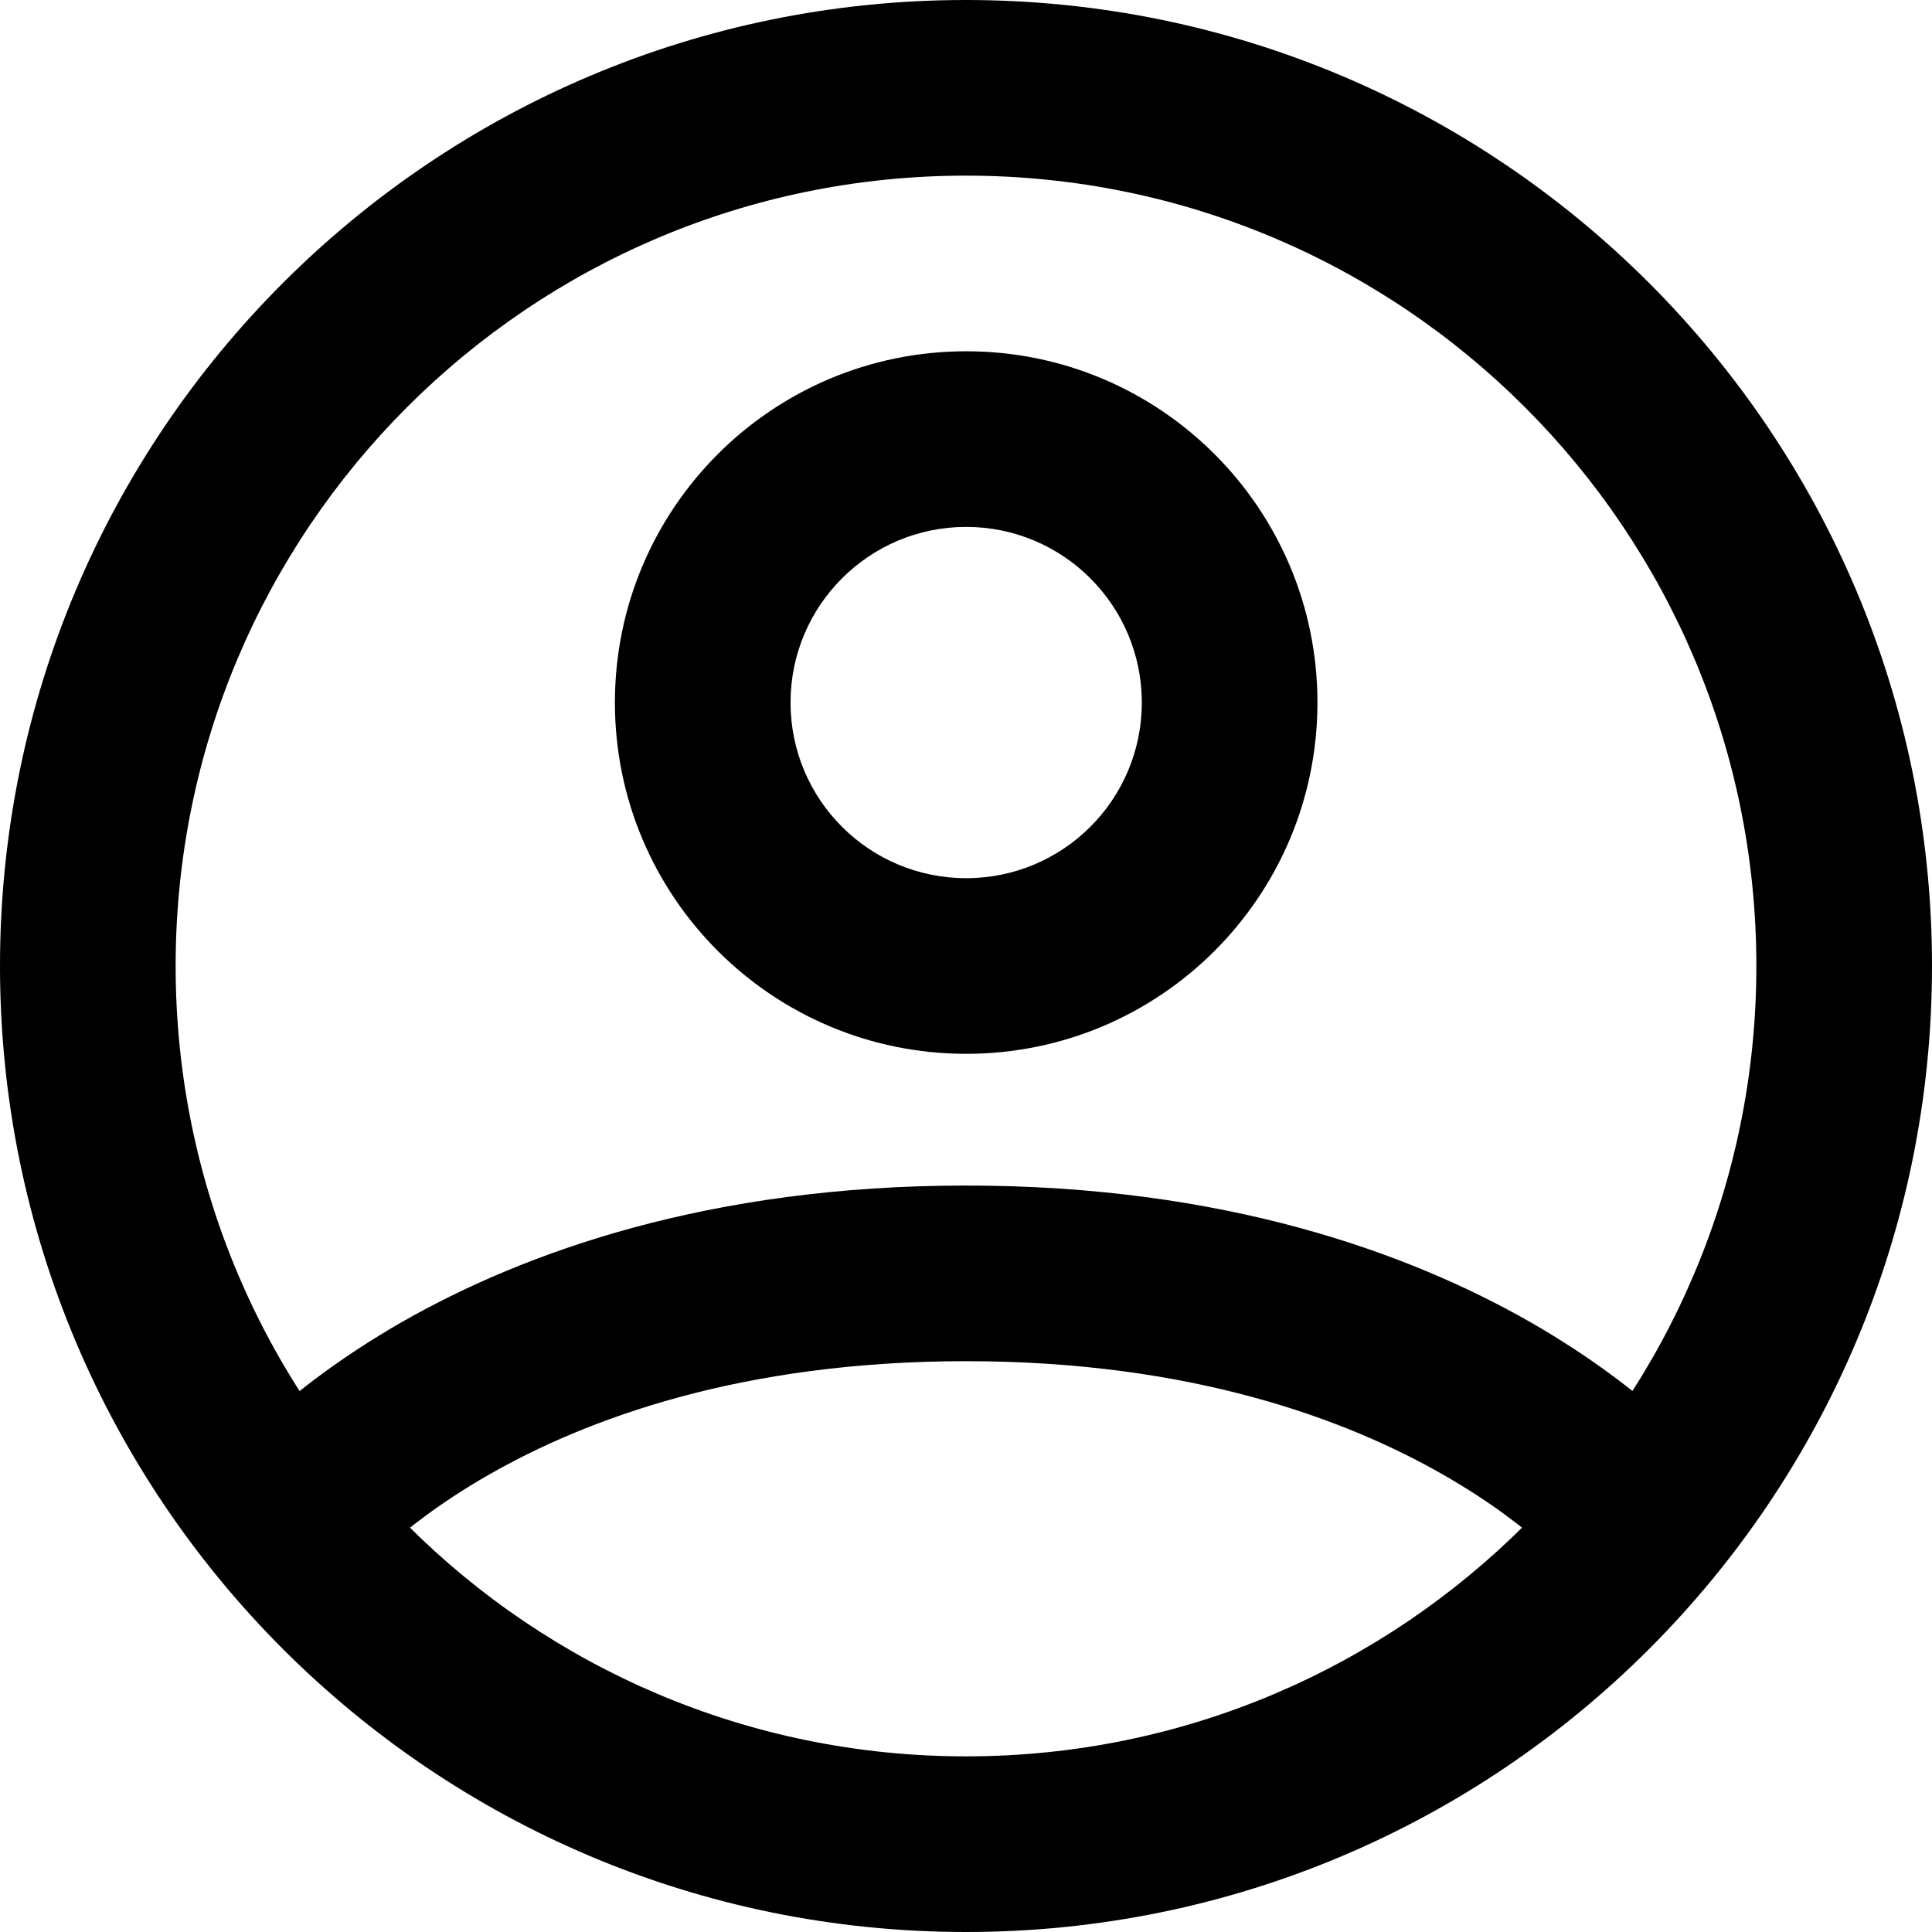 <svg width="22" height="22" viewBox="0 0 22 22" xmlns="http://www.w3.org/2000/svg"><path d="M0 11C0 4.925 4.925 0 11 0C17.075 0 22 4.925 22 11C22 17.075 17.075 22 11 22C4.925 22 0 17.075 0 11ZM11 2C6.029 2 2 6.029 2 11C2 15.97 6.029 20 11 20C15.97 20 20 15.97 20 11C20 6.029 15.97 2 11 2Z M4.054 17.968C3.712 18.398 3.088 18.472 2.655 18.133C2.22 17.792 2.144 17.164 2.484 16.729L3.272 17.346C2.484 16.729 2.485 16.728 2.485 16.728L2.486 16.727L2.488 16.725L2.492 16.719L2.503 16.706C2.511 16.695 2.522 16.682 2.535 16.667C2.561 16.636 2.597 16.595 2.643 16.546C2.734 16.447 2.864 16.314 3.035 16.159C3.378 15.849 3.886 15.45 4.577 15.054C5.966 14.261 8.069 13.5 11.001 13.5C13.932 13.5 16.035 14.261 17.424 15.054C18.115 15.45 18.624 15.849 18.966 16.159C19.138 16.314 19.268 16.447 19.358 16.546C19.404 16.595 19.44 16.636 19.466 16.667C19.479 16.682 19.49 16.695 19.498 16.706L19.509 16.719L19.514 16.725L19.515 16.727L19.516 16.728C19.517 16.728 19.517 16.729 18.754 17.326L19.517 16.729C19.857 17.164 19.781 17.792 19.346 18.133C18.914 18.472 18.289 18.398 17.947 17.968L17.941 17.96C17.931 17.95 17.914 17.929 17.888 17.901C17.835 17.844 17.748 17.754 17.625 17.642C17.377 17.419 16.985 17.107 16.431 16.791C15.331 16.162 13.569 15.5 11.001 15.5C8.432 15.5 6.67 16.162 5.57 16.791C5.016 17.107 4.624 17.419 4.377 17.642C4.253 17.754 4.166 17.844 4.113 17.901C4.087 17.929 4.07 17.95 4.061 17.96L4.054 17.968Z M7.002 8C7.002 5.791 8.793 4 11.002 4C13.211 4 15.002 5.791 15.002 8C15.002 10.209 13.211 12 11.002 12C8.793 12 7.002 10.209 7.002 8ZM11.002 6C9.897 6 9.002 6.896 9.002 8C9.002 9.105 9.897 10 11.002 10C12.107 10 13.002 9.105 13.002 8C13.002 6.896 12.107 6 11.002 6Z"/></svg>